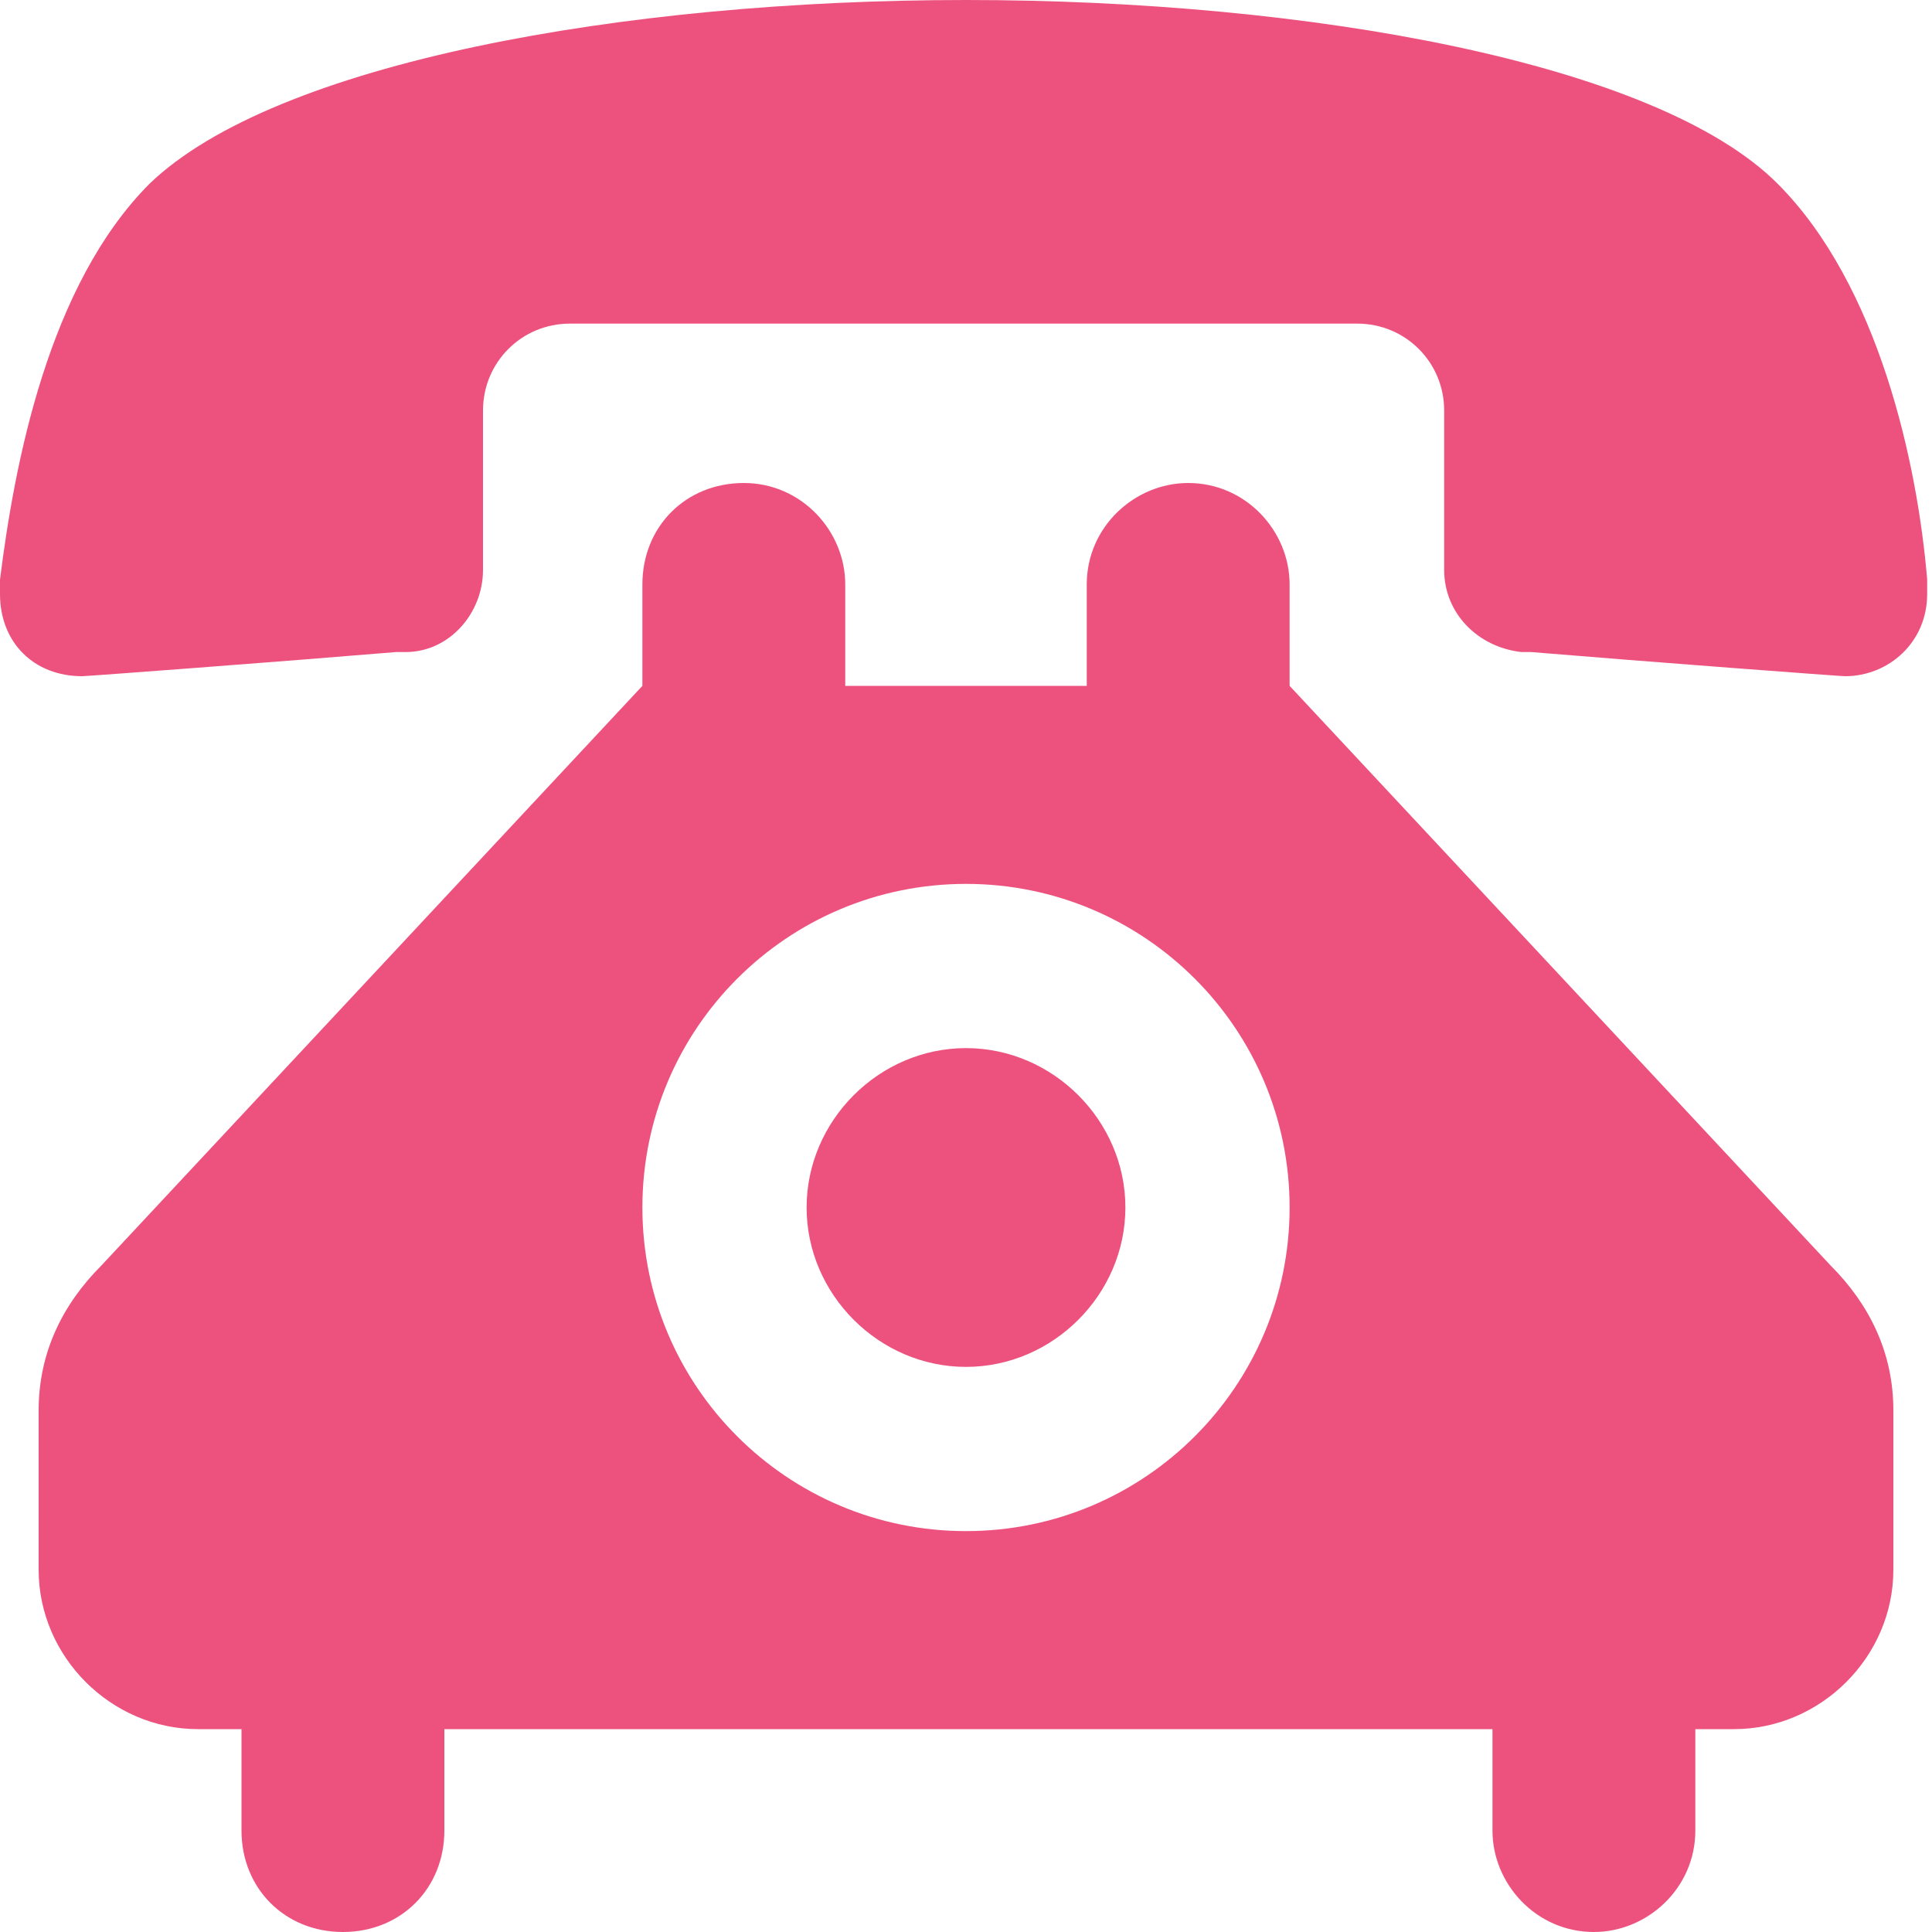 <?xml version="1.0" encoding="utf-8"?>
<!-- Generator: Adobe Illustrator 20.1.0, SVG Export Plug-In . SVG Version: 6.00 Build 0)  -->
<svg version="1.1" id="Layer_1" xmlns="http://www.w3.org/2000/svg" xmlns:xlink="http://www.w3.org/1999/xlink" x="0px" y="0px"
	 viewBox="0 0 40 40" style="enable-background:new 0 0 40 40;" xml:space="preserve">
<style type="text/css">
	.st0{fill:#ED527F;}
</style>
<path class="st0" d="M20,0C12.9,0,5.7,1.3,3.1,3.8C1,5.9,0.3,9.6,0,12c0,0,0,0.2,0,0.3C0,13.3,0.7,14,1.7,14c0.1,0,4.1-0.3,6.5-0.5
	c0.1,0,0.1,0,0.2,0c0.9,0,1.6-0.8,1.6-1.7l0-3.3c0-1,0.8-1.8,1.8-1.8h16.3c1,0,1.8,0.8,1.8,1.8l0,3.3c0,0.9,0.7,1.6,1.6,1.7
	c0.1,0,0.1,0,0.2,0c2.4,0.2,6.4,0.5,6.5,0.5c0.9,0,1.7-0.7,1.7-1.7c0-0.1,0-0.3,0-0.3c-0.2-2.4-1-6.1-3.1-8.2C34.3,1.3,27.1,0,20,0z
	 M20,21.7c-1.8,0-3.3,1.5-3.3,3.3s1.5,3.3,3.3,3.3c1.8,0,3.3-1.5,3.3-3.3S21.8,21.7,20,21.7z M17.5,14.2v-2.1c0-1.1-0.9-2.1-2.1-2.1
	s-2.1,0.9-2.1,2.1v2.1l-11.2,12c-0.8,0.8-1.3,1.8-1.3,3v3.3c0,1.8,1.5,3.3,3.3,3.3H5v2.1C5,39.1,5.9,40,7.1,40s2.1-0.9,2.1-2.1v-2.1
	h21.7v2.1c0,1.1,0.9,2.1,2.1,2.1c1.1,0,2.1-0.9,2.1-2.1v-2.1h0.8c1.8,0,3.3-1.5,3.3-3.3v-3.3c0-1.2-0.5-2.2-1.3-3l-11.2-12v-2.1
	c0-1.1-0.9-2.1-2.1-2.1c-1.1,0-2.1,0.9-2.1,2.1v2.1H17.5z M20,18.3c3.7,0,6.7,3,6.7,6.7c0,3.7-3,6.7-6.7,6.7c-3.7,0-6.7-3-6.7-6.7
	C13.3,21.3,16.3,18.3,20,18.3z"/>
</svg>
